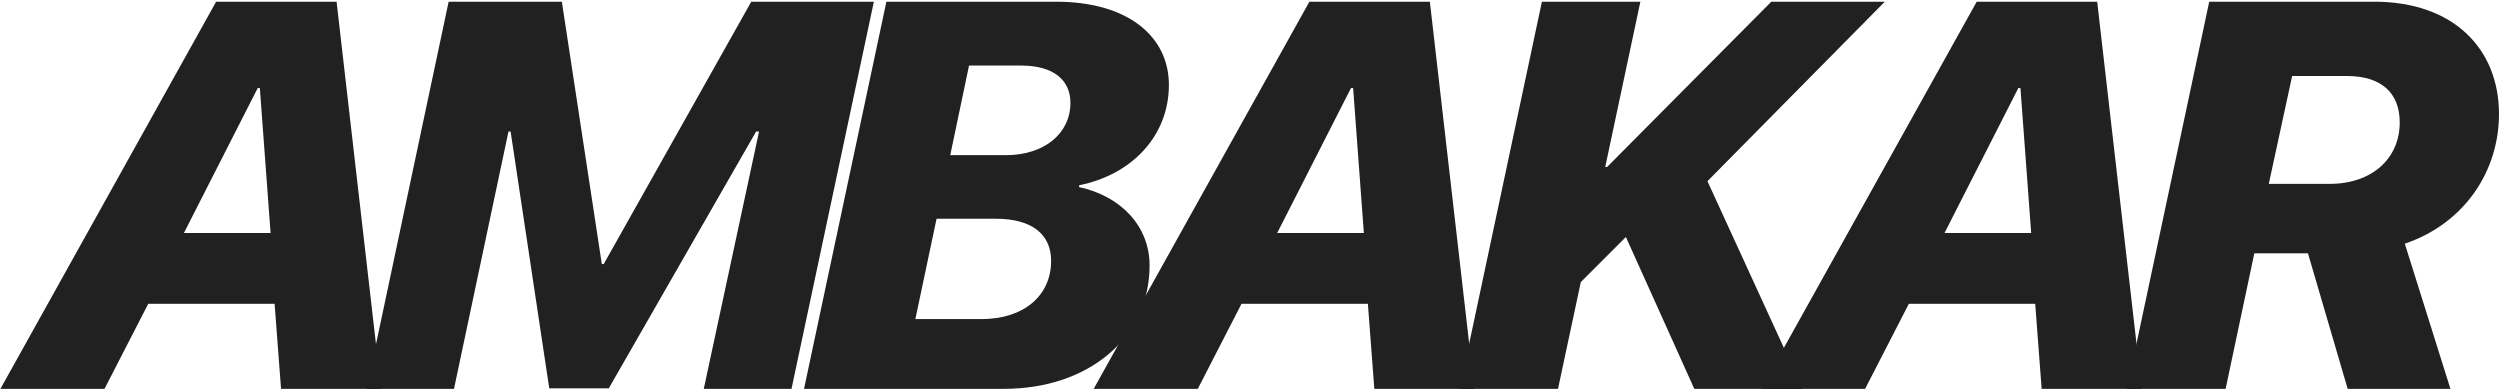 <!-- <svg xmlns="http://www.w3.org/2000/svg" width="1562" height="252" fill="none"><g clip-path="url(#a)"><path fill-rule="evenodd" clip-rule="evenodd" d="m1058.24 148.034-.02.127-.06.308 30.86-144.98h66.64l-19.34 91.487h32.8l66.29-91.488h78.37l-99.09 118.762 37.79 80.546L1373.77 3.488h73.88l44.19 241.667h-69.74l-5.87-44.19h-93.9l-24.51 44.19h-100.04l-37.64-94.25h-35.9l-20.02 94.25h-66.64l18.93-88.929c-13.68 56.82-58.382 93.417-122.791 93.417-52.727 0-90.563-22.708-106.949-60.88l10.311 56.392h-69.738l-5.869-44.19h-93.905l-24.512 44.19h-71.119l70.653-116.096c-18.79 21.095-48.643 33.239-82.464 33.239h-63.869l-17.607 82.857H196.405l-5.869-44.19H96.631l-24.512 44.19H1L148.072 3.488h73.881l40.612 222.098L309.84 3.488h66.631l-40.047 188.155h86.986L463.46 3.488h122.56c46.952 0 77.333 29.69 77.333 69.738 0 11.087-1.921 21.365-5.467 30.701L719.01 3.488h73.881l24.84 135.845C818.644 56.643 869.884-1 949.945-1c67.665 0 108.405 37.631 112.895 98.393H993.1c-2.762-26.929-18.988-43.845-46.262-43.845-38.322 0-60.072 35.214-61.798 79.405-1.035 37.285 15.881 61.797 50.06 61.797 27.274 0 44.881-18.297 52.821-47.297h70.429c-.03.194-.07.388-.11.581Zm-935.371 6.323 49.715-89.416 11.738 89.416h-61.453Zm383.746-40.738h51.095c23.822 0 40.739-14.155 40.739-34.869 0-14.5-11.739-26.928-30.381-26.928h-48.679l-12.774 61.797Zm187.192 40.738 49.715-89.416 11.738 89.416h-61.453Zm704.473-89.416-49.71 89.416h61.45l-11.74-89.416Zm145.4 122.248c-5.17-2.828-10.57-4.243-16.2-4.243-5.63 0-11.03 1.415-16.2 4.243-5.17 2.829-9.24 6.872-12.21 12.13-2.95 5.228-4.42 10.714-4.42 16.458 0 5.714 1.44 11.172 4.33 16.372 2.91 5.172 6.96 9.215 12.13 12.129 5.2 2.886 10.66 4.329 16.37 4.329 5.72 0 11.16-1.443 16.33-4.329 5.2-2.914 9.24-6.957 12.13-12.129 2.91-5.2 4.37-10.658 4.37-16.372 0-5.744-1.48-11.23-4.46-16.458-2.94-5.258-7-9.301-12.17-12.13Zm-29.23 5.615c4.17-2.257 8.52-3.386 13.03-3.386 4.52 0 8.84 1.129 12.99 3.386 4.17 2.257 7.44 5.5 9.81 9.729 2.37 4.229 3.56 8.643 3.56 13.244 0 4.571-1.17 8.943-3.51 13.115-2.32 4.171-5.56 7.429-9.73 9.772-4.18 2.314-8.55 3.471-13.12 3.471-4.57 0-8.94-1.157-13.11-3.471-4.17-2.343-7.43-5.601-9.78-9.772-2.31-4.172-3.47-8.544-3.47-13.115 0-4.629 1.19-9.044 3.56-13.244 2.37-4.229 5.63-7.472 9.77-9.729Zm27.9 30.173-6.9-2.314c-.77 2.628-1.85 4.514-3.25 5.657-1.4 1.114-3.06 1.672-4.98 1.672-2.28 0-4.24-.986-5.87-2.958-1.63-1.971-2.44-5.043-2.44-9.215 0-4.171.83-7.228 2.49-9.171 1.65-1.972 3.78-2.958 6.38-2.958 1.74 0 3.24.472 4.5 1.415 1.29.943 2.33 2.457 3.13 4.543l6.94-1.629c-1.31-3.6-3.15-6.229-5.53-7.886-2.34-1.686-5.27-2.529-8.78-2.529-3.2 0-6.1.715-8.7 2.143-2.57 1.429-4.54 3.586-5.92 6.472-1.37 2.886-2.05 6.172-2.05 9.858 0 5.629 1.54 10.043 4.63 13.243 3.08 3.2 7.07 4.8 11.95 4.8 3.49 0 6.49-.957 9-2.871 2.52-1.915 4.32-4.672 5.4-8.272Z" fill="#212121"/></g><defs><clipPath id="a"><path fill="#fff" d="M0 0h1562v252H0z"/></clipPath></defs></svg> -->

<!-- <svg width="939" height="190" viewBox="0 0 939 190" fill="none" xmlns="http://www.w3.org/2000/svg">
<path d="M0.00241089 190L31.3945 0.909058H105.997C120.277 0.909058 132.034 3.43273 141.267 8.48008C150.561 13.5274 157.086 20.6984 160.84 29.9929C164.657 39.2258 165.549 50.1207 163.518 62.6775C161.425 75.2343 156.901 86.0061 149.946 94.9929C143.052 103.98 134.065 110.904 122.985 115.767C111.967 120.568 99.1951 122.969 84.6686 122.969H34.7183L40.2581 90.838H83.653C91.2856 90.838 97.8102 89.7916 103.227 87.6988C108.644 85.606 112.921 82.4668 116.061 78.2812C119.261 74.0956 121.354 68.8944 122.339 62.6775C123.385 56.3376 123.016 51.044 121.231 46.7968C119.446 42.4881 116.215 39.2258 111.537 37.0099C106.858 34.7325 100.703 33.5937 93.0706 33.5937H66.1104L39.9811 190H0.00241089ZM116.338 103.949L149.115 190H104.981L73.2197 103.949H116.338Z" fill="#212121"/>
<path d="M150.051 190L181.443 0.909058H308.858L303.318 33.8707H215.882L208.495 78.9275H289.376L283.836 111.889H202.956L195.569 157.038H283.375L277.835 190H150.051Z" fill="#212121"/>
<path d="M287.15 190L318.542 0.909058H393.144C407.425 0.909058 419.151 3.64817 428.322 9.12639C437.555 14.5431 444.018 22.0833 447.711 31.7471C451.466 41.3494 452.328 52.4289 450.296 64.9858C448.204 77.6041 443.649 88.7145 436.632 98.3167C429.676 107.857 420.628 115.305 409.487 120.66C398.346 126.016 385.481 128.693 370.893 128.693H323.343L328.606 96.6548H369.693C377.448 96.6548 384.065 95.3314 389.544 92.6846C395.083 89.9763 399.484 86.2523 402.747 81.5128C406.009 76.7116 408.133 71.2026 409.117 64.9858C410.164 58.6458 409.825 53.1368 408.102 48.4588C406.378 43.7807 403.208 40.1491 398.592 37.5639C394.037 34.9171 387.912 33.5937 380.218 33.5937H353.258L327.129 190H287.15Z" fill="#212121"/>
<path d="M433.39 190L464.782 0.909058H504.761L478.908 157.038H559.974L554.434 190H433.39Z" fill="#212121"/>
<path d="M630.18 0.909058L598.788 190H558.809L590.201 0.909058H630.18Z" fill="#212121"/>
<path d="M609.581 190L640.973 0.909058H680.951L667.194 84.2826H669.687L751.491 0.909058H799.41L715.483 85.5753L768.849 190H721.022L682.429 112.258L658.608 136.449L649.559 190H609.581Z" fill="#212121"/>
<path d="M799.331 190H756.49L853.159 0.909058H904.679L938.471 190H895.63L872.64 44.1193H871.163L799.331 190ZM809.118 115.675H910.311L904.956 146.882H803.763L809.118 115.675Z" fill="#212121"/>
</svg> -->


<svg width="1183" height="184" viewBox="0 0 1183 184" fill="none" xmlns="http://www.w3.org/2000/svg">
<path d="M132.989 184H180.343L159.268 0.807H102.266L0.196 184H49.454L70.147 143.756H129.942L132.989 184ZM121.944 41.685H122.96L128.038 110.24H87.032L121.944 41.685Z" fill="#212121"/>
<path d="M214.833 184L240.605 62.252H241.62L259.902 183.746H288.085L357.782 62.252H359.179L333.027 184H374.54L413.515 0.807H355.497L285.673 124.967H284.784L265.868 0.807H212.294L173.447 184H214.833Z" fill="#212121"/>
<path d="M475.047 184C515.291 184 543.982 159.625 543.982 125.602C543.982 106.812 530.144 92.721 510.593 88.531L510.72 87.643C535.476 82.691 553.123 64.41 553.123 40.162C553.123 17.691 534.334 0.807 499.675 0.807H419.441L380.466 184H475.047ZM458.543 31.021H483.172C498.533 31.021 506.531 37.877 506.531 48.668C506.531 63.014 494.343 73.424 475.935 73.424H449.656L458.543 31.021ZM433.152 150.992L443.181 103.512H471.238C488.504 103.512 497.39 111.002 497.39 123.443C497.39 139.947 484.441 150.992 464.382 150.992H433.152Z" fill="#212121"/>
<path d="M650.328 184H697.682L676.607 0.807H619.605L517.535 184H566.793L587.486 143.756H647.281L650.328 184ZM639.283 41.685H640.299L645.377 110.24H604.371L639.283 41.685Z" fill="#212121"/>
<path d="M737.25 184L748.041 133.473L769.37 112.145L801.743 184H853.032L807.963 85.738L891.879 0.807H838.178L760.483 79.01H759.594L776.225 0.807H729.633L690.659 184H737.25Z" fill="#212121"/>
<path d="M966.106 184H1013.46L992.386 0.807H935.384L833.313 184H882.571L903.264 143.756H963.059L966.106 184ZM955.061 41.685H956.077L961.155 110.24H920.149L955.061 41.685Z" fill="#212121"/>
<path d="M1006.44 184H1053.16L1066.74 119.889H1092.13L1110.92 184H1159.54L1137.96 115.318C1166.65 105.543 1182.52 80.533 1182.52 54C1182.52 23.15 1161.07 0.807 1123.49 0.807H1045.41L1006.44 184ZM1084.64 35.973H1110.67C1126.53 35.973 1135.55 43.717 1135.55 57.935C1135.55 74.947 1122.47 87.008 1102.41 87.008H1073.59L1084.64 35.973Z" fill="#212121"/>
</svg>
